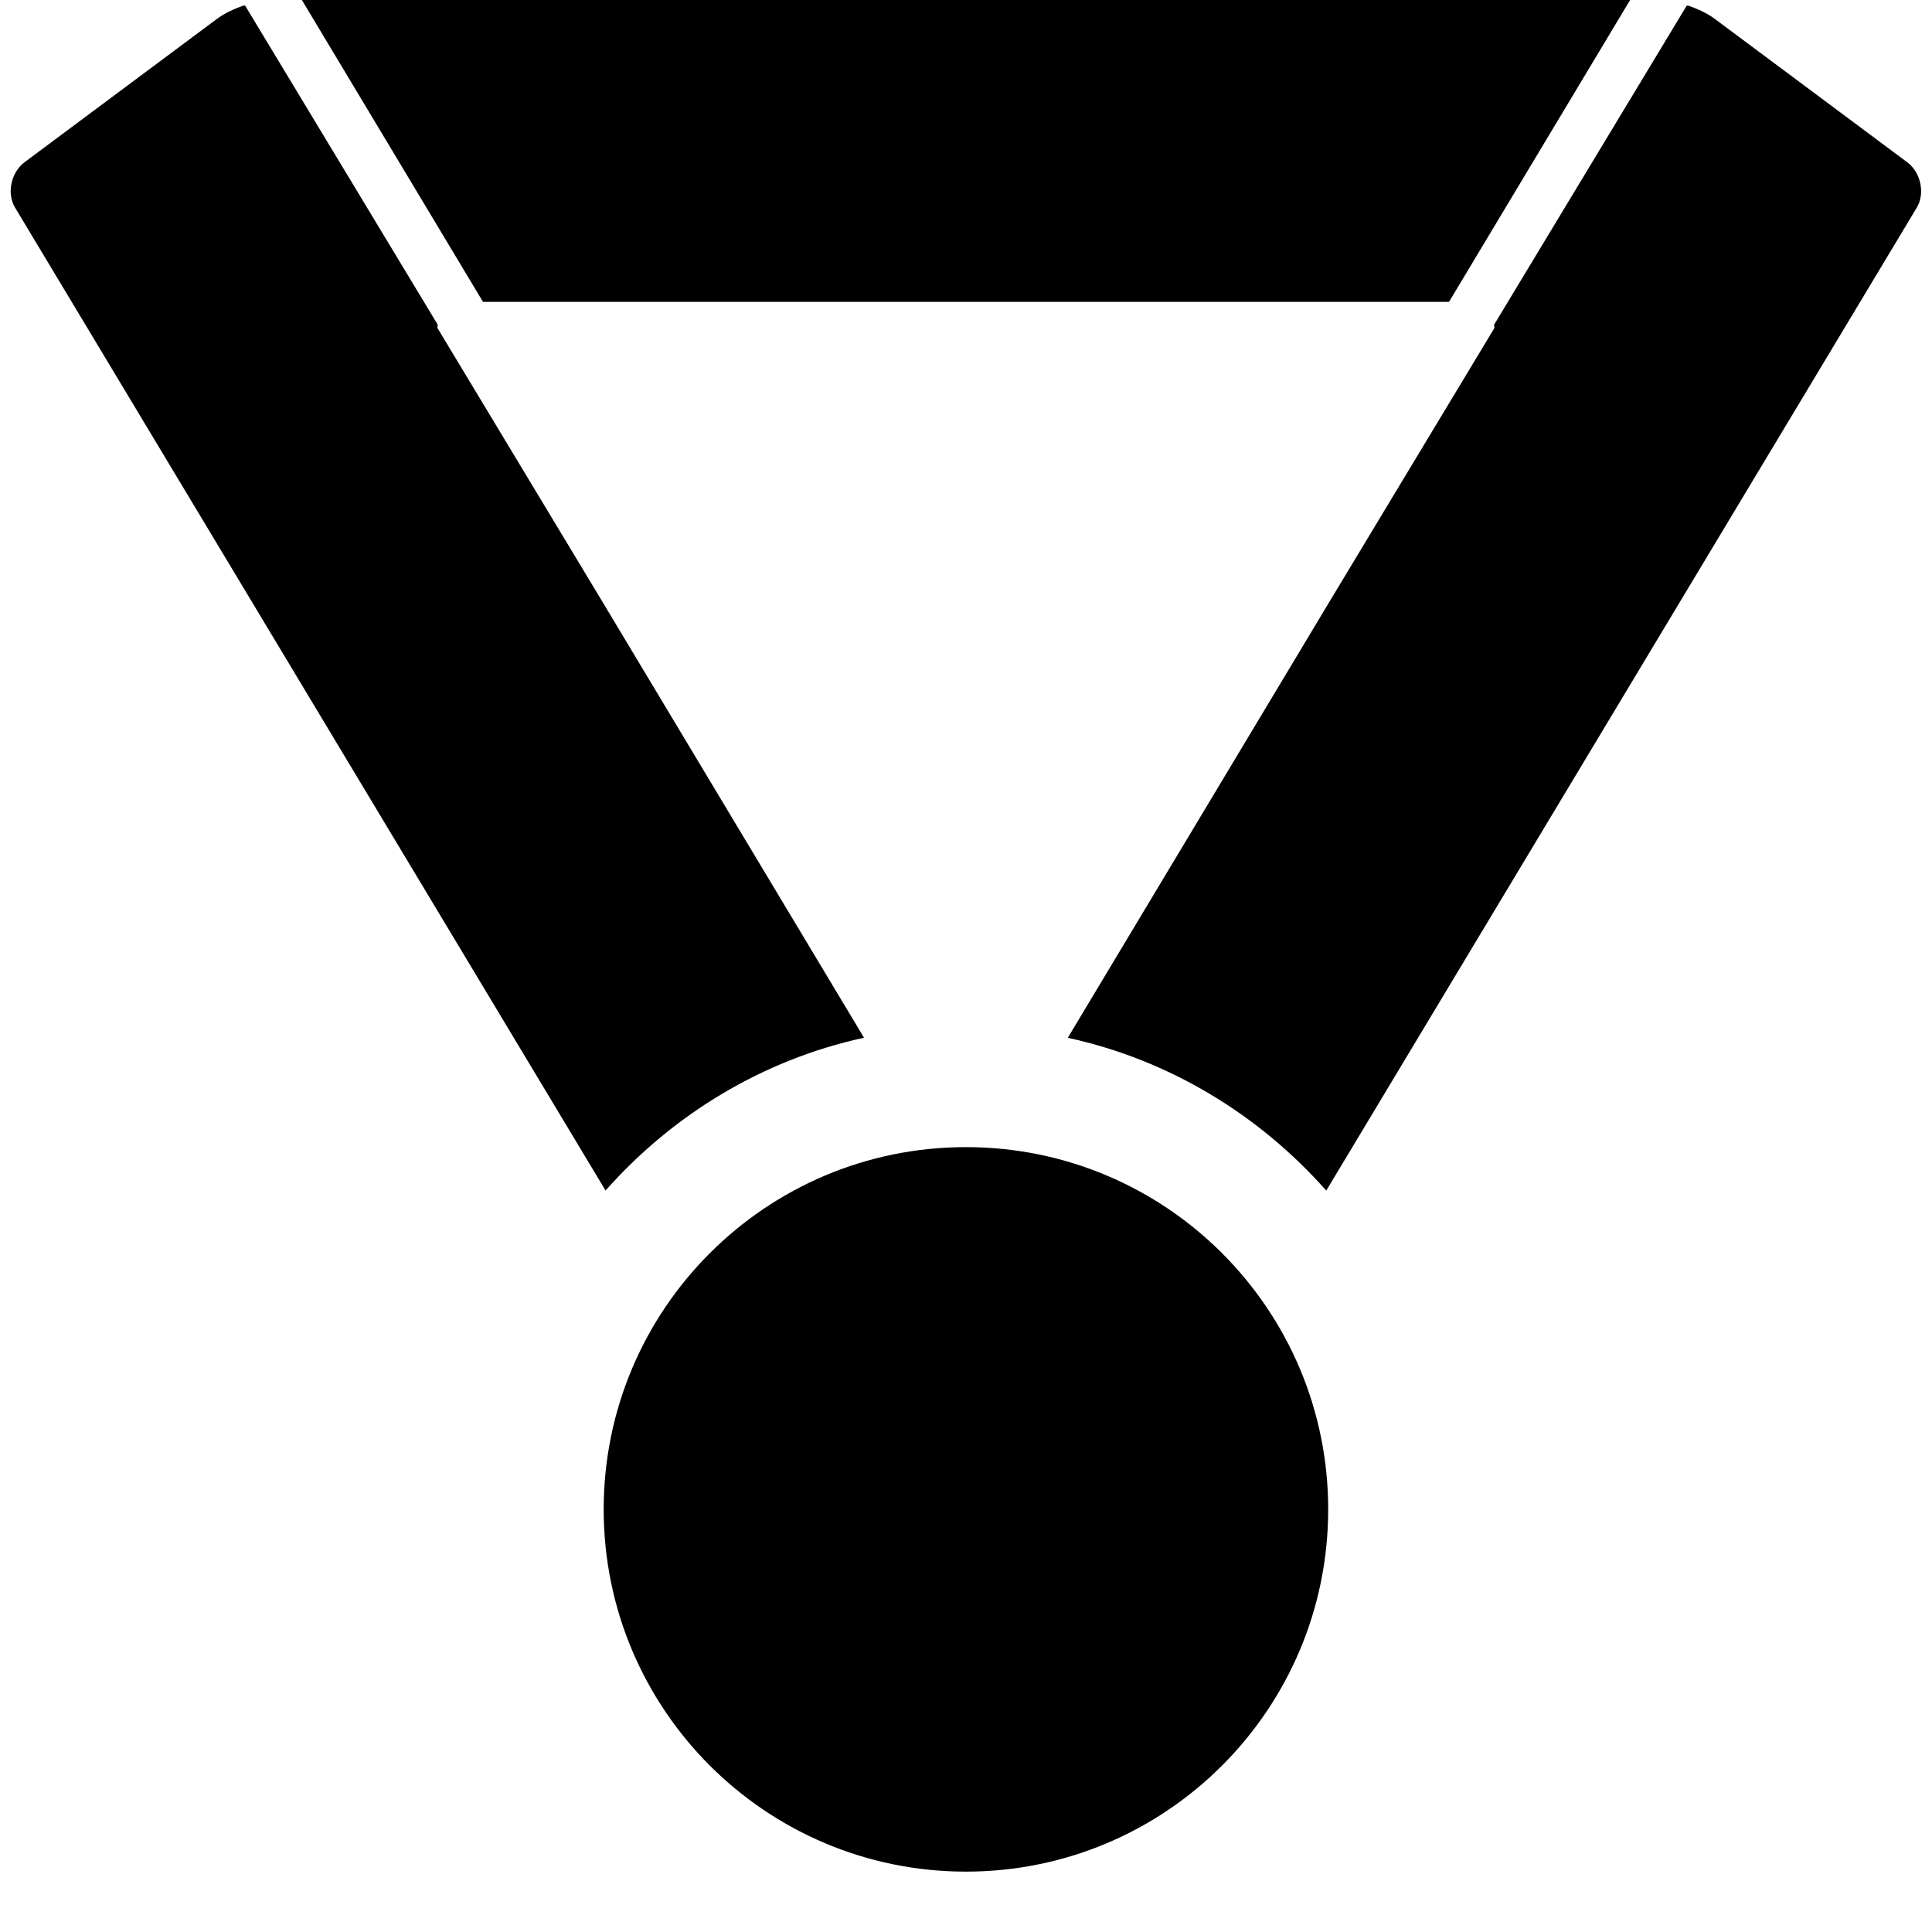 <svg xmlns="http://www.w3.org/2000/svg" version="1.1" width="32" height="32" data-icon="medal" viewBox="0 0 32 32">
  <path d="M5 0l3 5h16l3-5h-22zm-.969.094c-.163.054-.327.136-.438.219l-3.188 2.375c-.221.166-.298.513-.156.75l9.781 16.281c1.107-1.251 2.592-2.164 4.281-2.531l-4.313-7.188-2.75-4.563c-.011-.018.008-.045 0-.063l-3.188-5.281h-.031zm23.906 0l-3.188 5.281c-.008.017.011.045 0 .063l-2.75 4.563-4.313 7.188c1.689.367 3.174 1.28 4.281 2.531l9.781-16.281c.142-.237.065-.584-.156-.75l-3.188-2.375c-.11-.083-.275-.165-.438-.219-.01-.003-.021.003-.031 0zm-11.938 18.906c-3.314 0-6 2.686-6 6s2.686 6 6 6 6-2.686 6-6-2.686-6-6-6z"
  />
</svg>